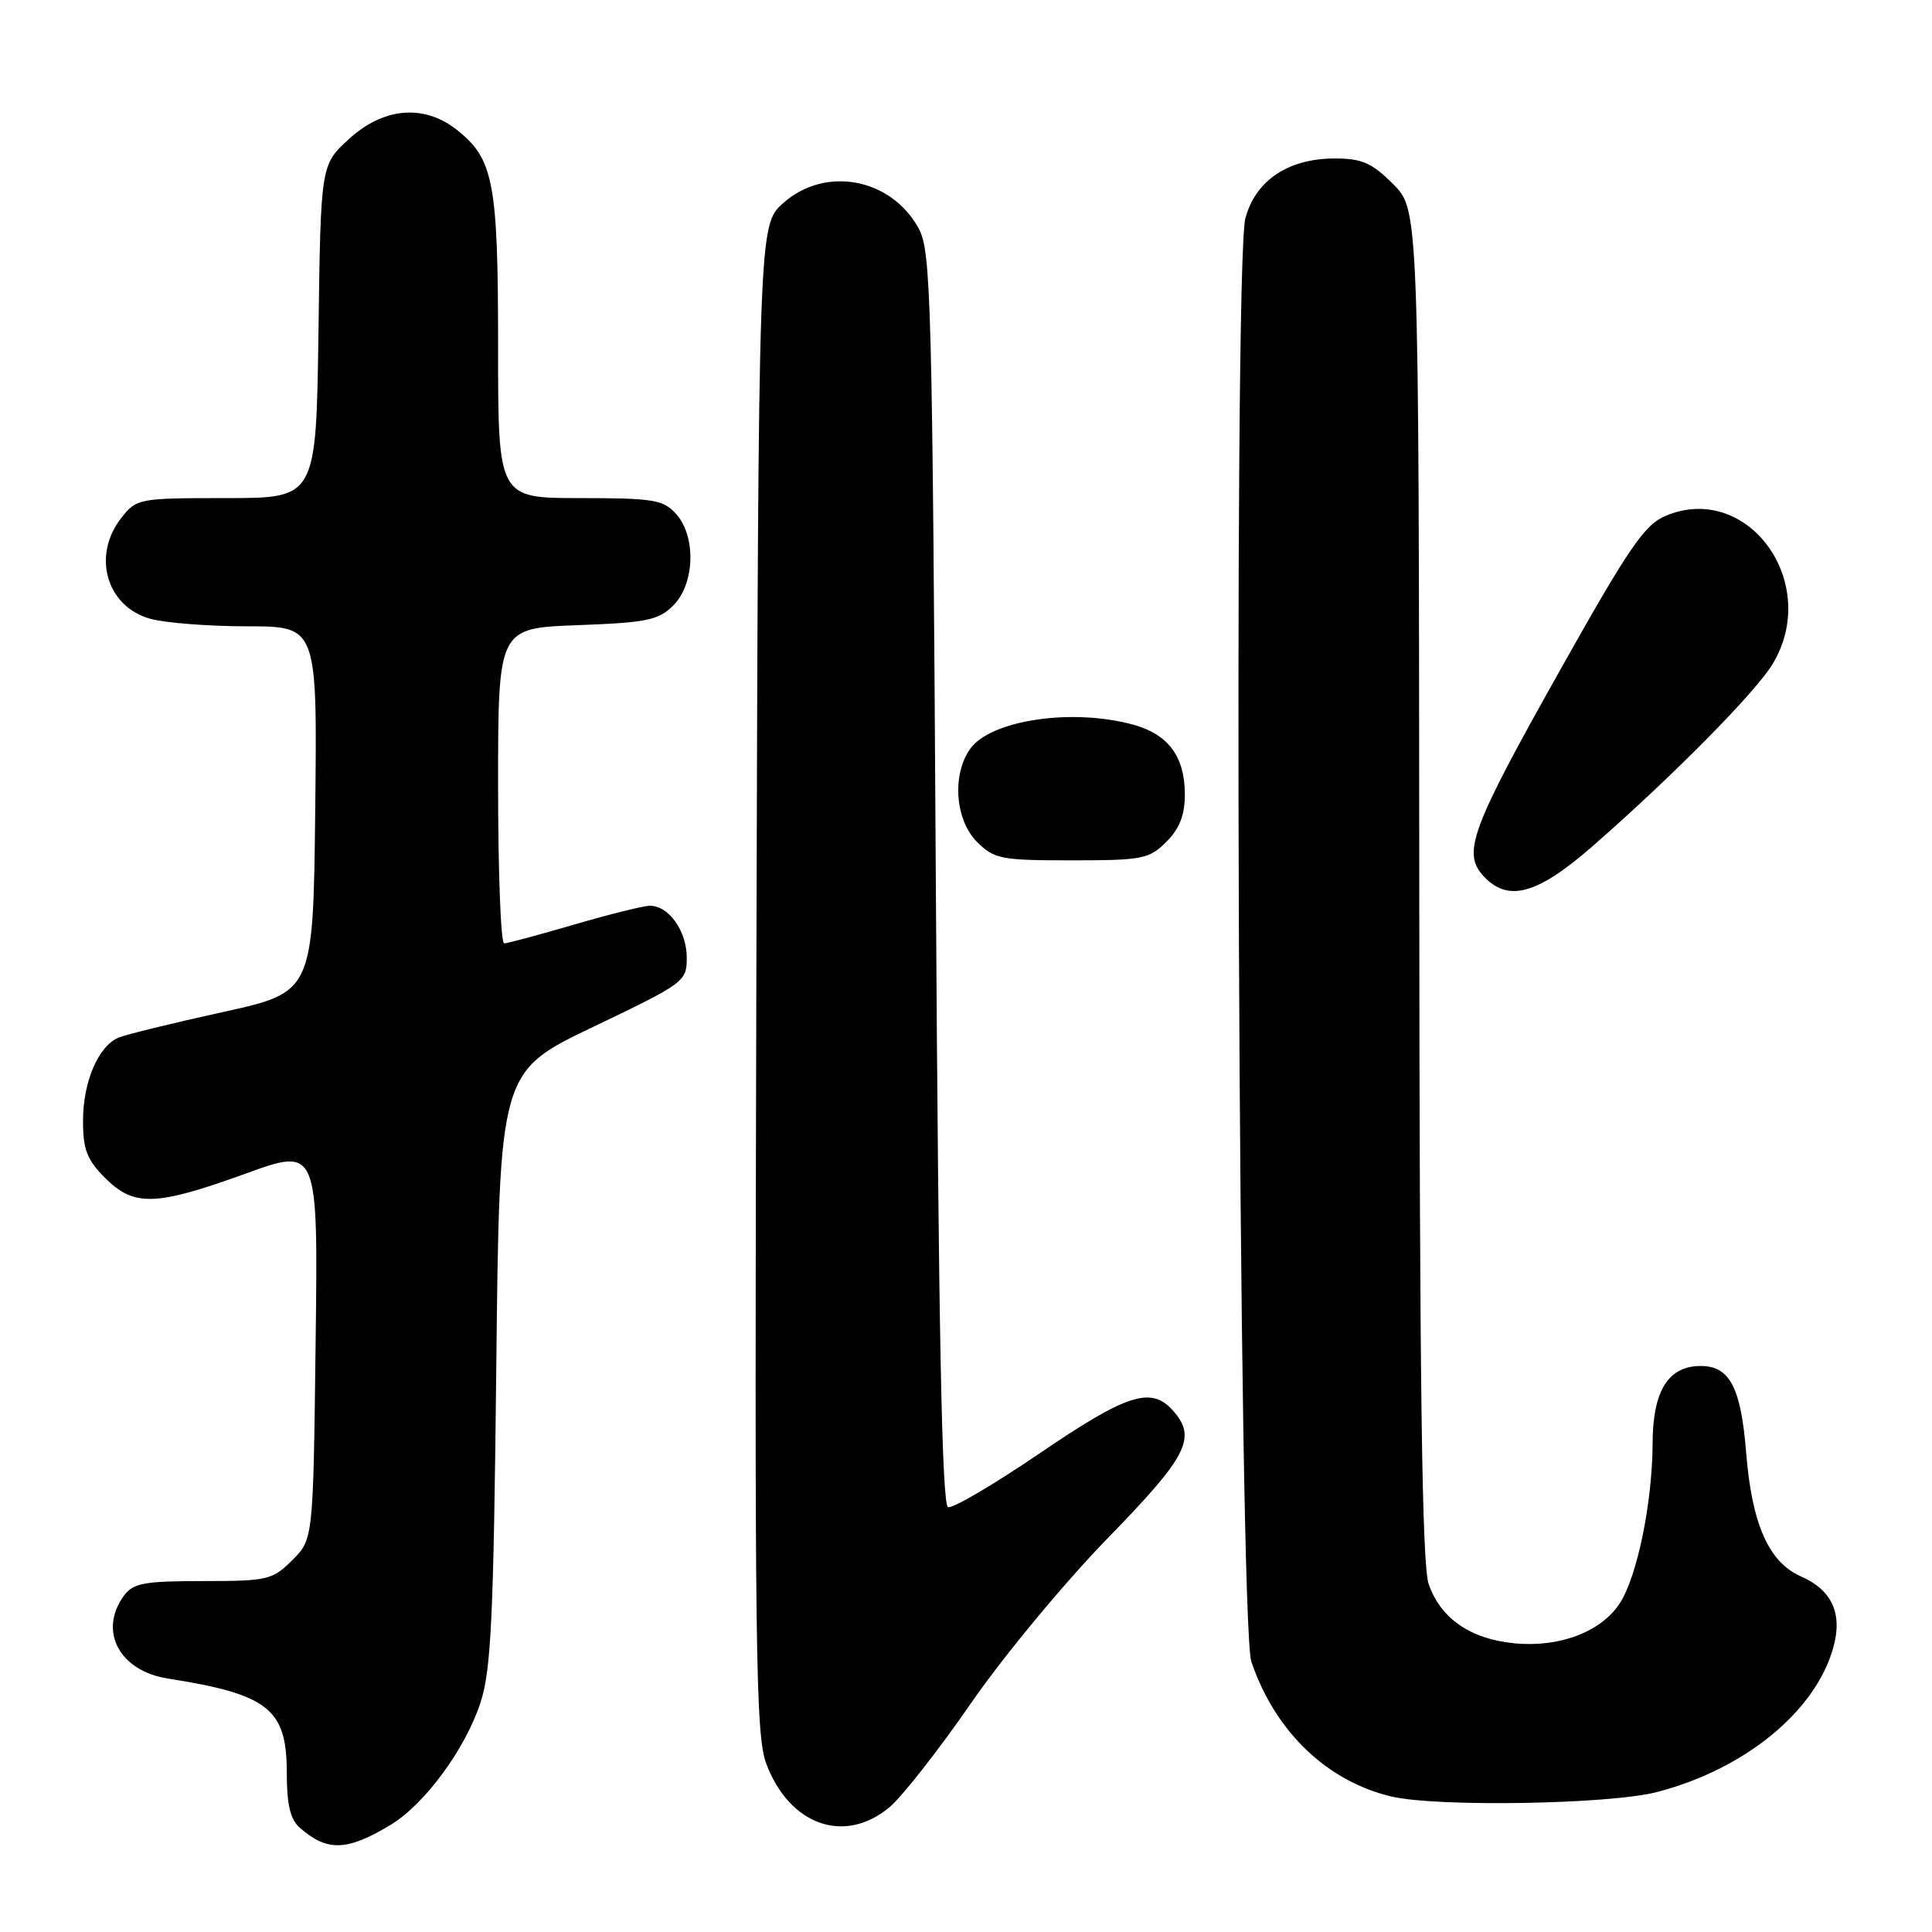 <?xml version="1.0" encoding="UTF-8" standalone="no"?>
<!DOCTYPE svg PUBLIC "-//W3C//DTD SVG 1.1//EN" "http://www.w3.org/Graphics/SVG/1.1/DTD/svg11.dtd" >
<svg xmlns="http://www.w3.org/2000/svg" xmlns:xlink="http://www.w3.org/1999/xlink" version="1.1" viewBox="0 0 256 256">
 <g >
 <path fill="currentColor"
d=" M 51.78 241.79 C 56.29 239.06 61.68 231.72 63.67 225.60 C 65.08 221.30 65.40 214.33 65.76 181.26 C 66.18 142.01 66.18 142.01 78.59 136.07 C 90.69 130.28 91.00 130.06 91.00 126.90 C 91.00 123.35 88.60 119.99 86.10 120.02 C 85.22 120.03 80.70 121.16 76.05 122.52 C 71.40 123.88 67.24 125.00 66.80 125.00 C 66.36 125.00 66.00 115.60 66.00 104.11 C 66.00 83.23 66.00 83.23 76.50 82.84 C 85.73 82.50 87.26 82.18 89.22 80.22 C 92.08 77.36 92.26 71.05 89.57 68.08 C 87.89 66.22 86.56 66.00 76.85 66.00 C 66.00 66.00 66.00 66.00 66.00 45.97 C 66.00 24.10 65.41 21.04 60.49 17.17 C 56.16 13.77 50.80 14.24 46.24 18.42 C 42.50 21.84 42.50 21.84 42.20 43.92 C 41.89 66.00 41.89 66.00 30.02 66.00 C 18.38 66.00 18.10 66.05 16.07 68.63 C 12.16 73.61 14.10 80.38 19.91 81.99 C 21.88 82.54 27.67 82.99 32.77 82.99 C 42.04 83.00 42.04 83.00 41.77 107.23 C 41.50 131.47 41.50 131.47 29.50 134.11 C 22.90 135.56 16.70 137.08 15.71 137.49 C 13.02 138.62 11.00 143.35 11.00 148.53 C 11.00 152.31 11.53 153.69 13.92 156.08 C 17.76 159.92 20.60 159.83 32.52 155.52 C 42.15 152.03 42.15 152.03 41.82 178.00 C 41.50 203.96 41.50 203.96 38.73 206.73 C 36.10 209.35 35.46 209.50 26.90 209.50 C 19.09 209.50 17.65 209.77 16.42 211.44 C 13.01 216.10 15.81 221.40 22.21 222.41 C 35.54 224.50 38.00 226.44 38.00 234.85 C 38.00 239.16 38.46 241.09 39.75 242.21 C 43.38 245.38 46.00 245.28 51.78 241.79 Z  M 117.89 239.44 C 119.56 238.03 124.41 231.84 128.66 225.69 C 132.91 219.53 141.02 209.74 146.69 203.91 C 157.44 192.88 158.65 190.48 155.35 186.83 C 152.50 183.69 149.28 184.73 137.81 192.54 C 131.72 196.69 126.23 199.91 125.62 199.71 C 124.81 199.44 124.36 176.19 124.00 116.42 C 123.54 39.59 123.37 33.26 121.73 30.27 C 118.08 23.58 109.33 21.95 103.77 26.92 C 100.50 29.84 100.50 29.84 100.22 129.67 C 99.98 219.32 100.11 229.93 101.55 233.74 C 104.64 241.89 111.95 244.44 117.89 239.44 Z  M 219.54 237.46 C 231.22 234.43 240.59 226.75 242.93 218.28 C 244.17 213.81 242.75 210.69 238.65 208.89 C 234.36 207.00 232.13 201.97 231.37 192.43 C 230.68 183.83 229.19 181.00 225.35 181.00 C 221.05 181.00 219.00 184.29 218.98 191.25 C 218.95 199.10 216.93 208.93 214.62 212.46 C 212.15 216.23 206.65 218.32 200.70 217.75 C 194.84 217.18 190.91 214.48 189.31 209.91 C 188.42 207.37 188.10 183.68 188.06 117.15 C 188.00 27.80 188.00 27.80 184.60 24.40 C 181.77 21.57 180.47 21.00 176.85 21.00 C 170.69 21.01 166.37 23.90 165.02 28.92 C 163.38 35.00 164.12 215.22 165.81 220.18 C 168.94 229.41 175.78 236.00 184.34 238.04 C 190.34 239.47 213.22 239.09 219.54 237.46 Z  M 210.88 112.25 C 221.42 103.07 232.58 91.79 234.87 88.00 C 241.35 77.30 231.63 63.79 220.73 68.34 C 217.91 69.52 215.88 72.48 206.70 88.83 C 194.96 109.73 193.75 112.96 196.52 116.03 C 199.75 119.59 203.61 118.58 210.88 112.25 Z  M 154.55 111.55 C 156.30 109.80 157.00 107.99 157.00 105.27 C 157.00 100.28 154.82 97.32 150.22 96.04 C 142.09 93.79 131.24 95.40 128.53 99.26 C 126.12 102.70 126.57 108.66 129.45 111.55 C 131.74 113.83 132.62 114.00 142.00 114.00 C 151.38 114.00 152.26 113.83 154.55 111.55 Z "/>
</g>
</svg>